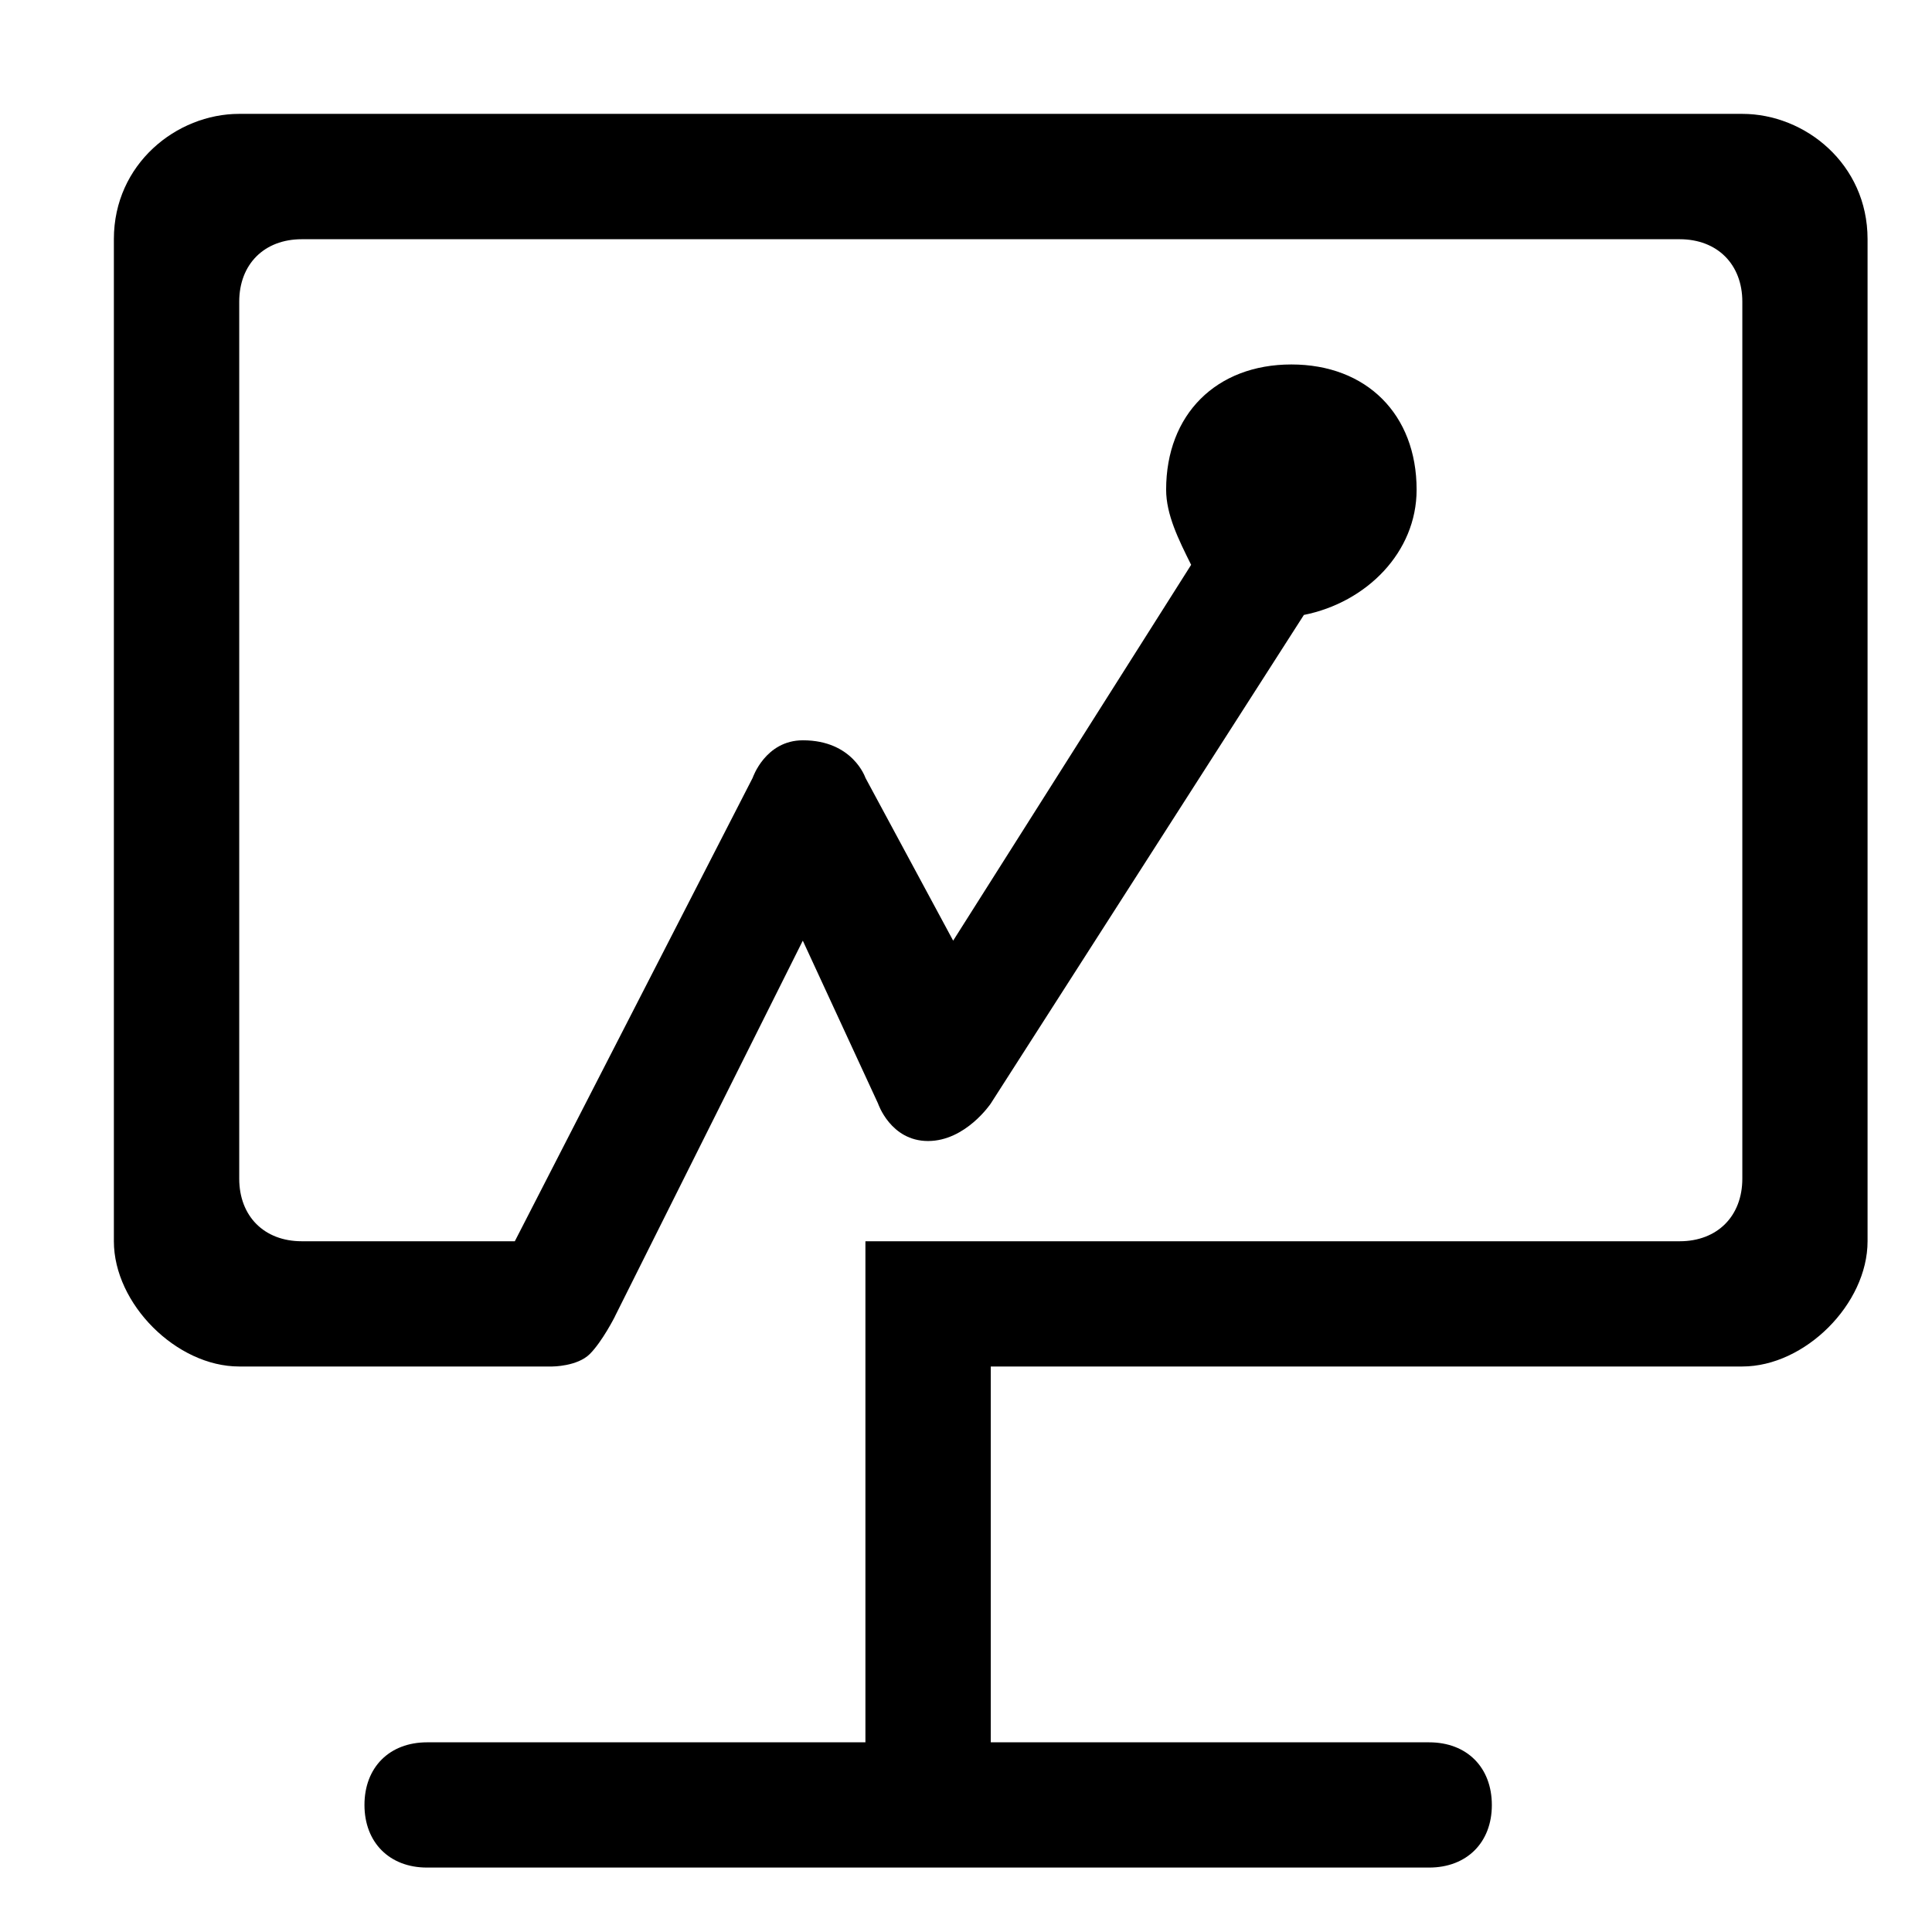 <svg width="17" height="17" xmlns="http://www.w3.org/2000/svg"><path d="M5.411 11.583l1.653-3.306.662 1.433s.11.33.44.33c.331 0 .552-.33.552-.33l2.755-4.299c.551-.11.992-.551.992-1.102 0-.662-.44-1.102-1.102-1.102-.661 0-1.102.44-1.102 1.102 0 .22.11.44.22.661L8.387 8.277l-.772-1.433s-.11-.33-.55-.33c-.331 0-.442.33-.442.33L4.53 10.922H2.655c-.33 0-.55-.22-.55-.551V2.655c0-.33.22-.55.55-.55H14.78c.33 0 .551.22.551.55v7.716c0 .33-.22.551-.551.551H7.615v4.409H3.758c-.331 0-.551.22-.551.551 0 .33.22.551.55.551h8.818c.331 0 .552-.22.552-.55 0-.332-.22-.552-.552-.552H8.718v-3.307h6.613c.551 0 1.102-.55 1.102-1.102V2.104c0-.661-.55-1.102-1.102-1.102H2.104c-.55 0-1.102.441-1.102 1.102v8.818c0 .551.551 1.102 1.102 1.102H4.86s.22 0 .33-.11c.11-.11.221-.33.221-.33z" stroke-width=".3"/></svg>